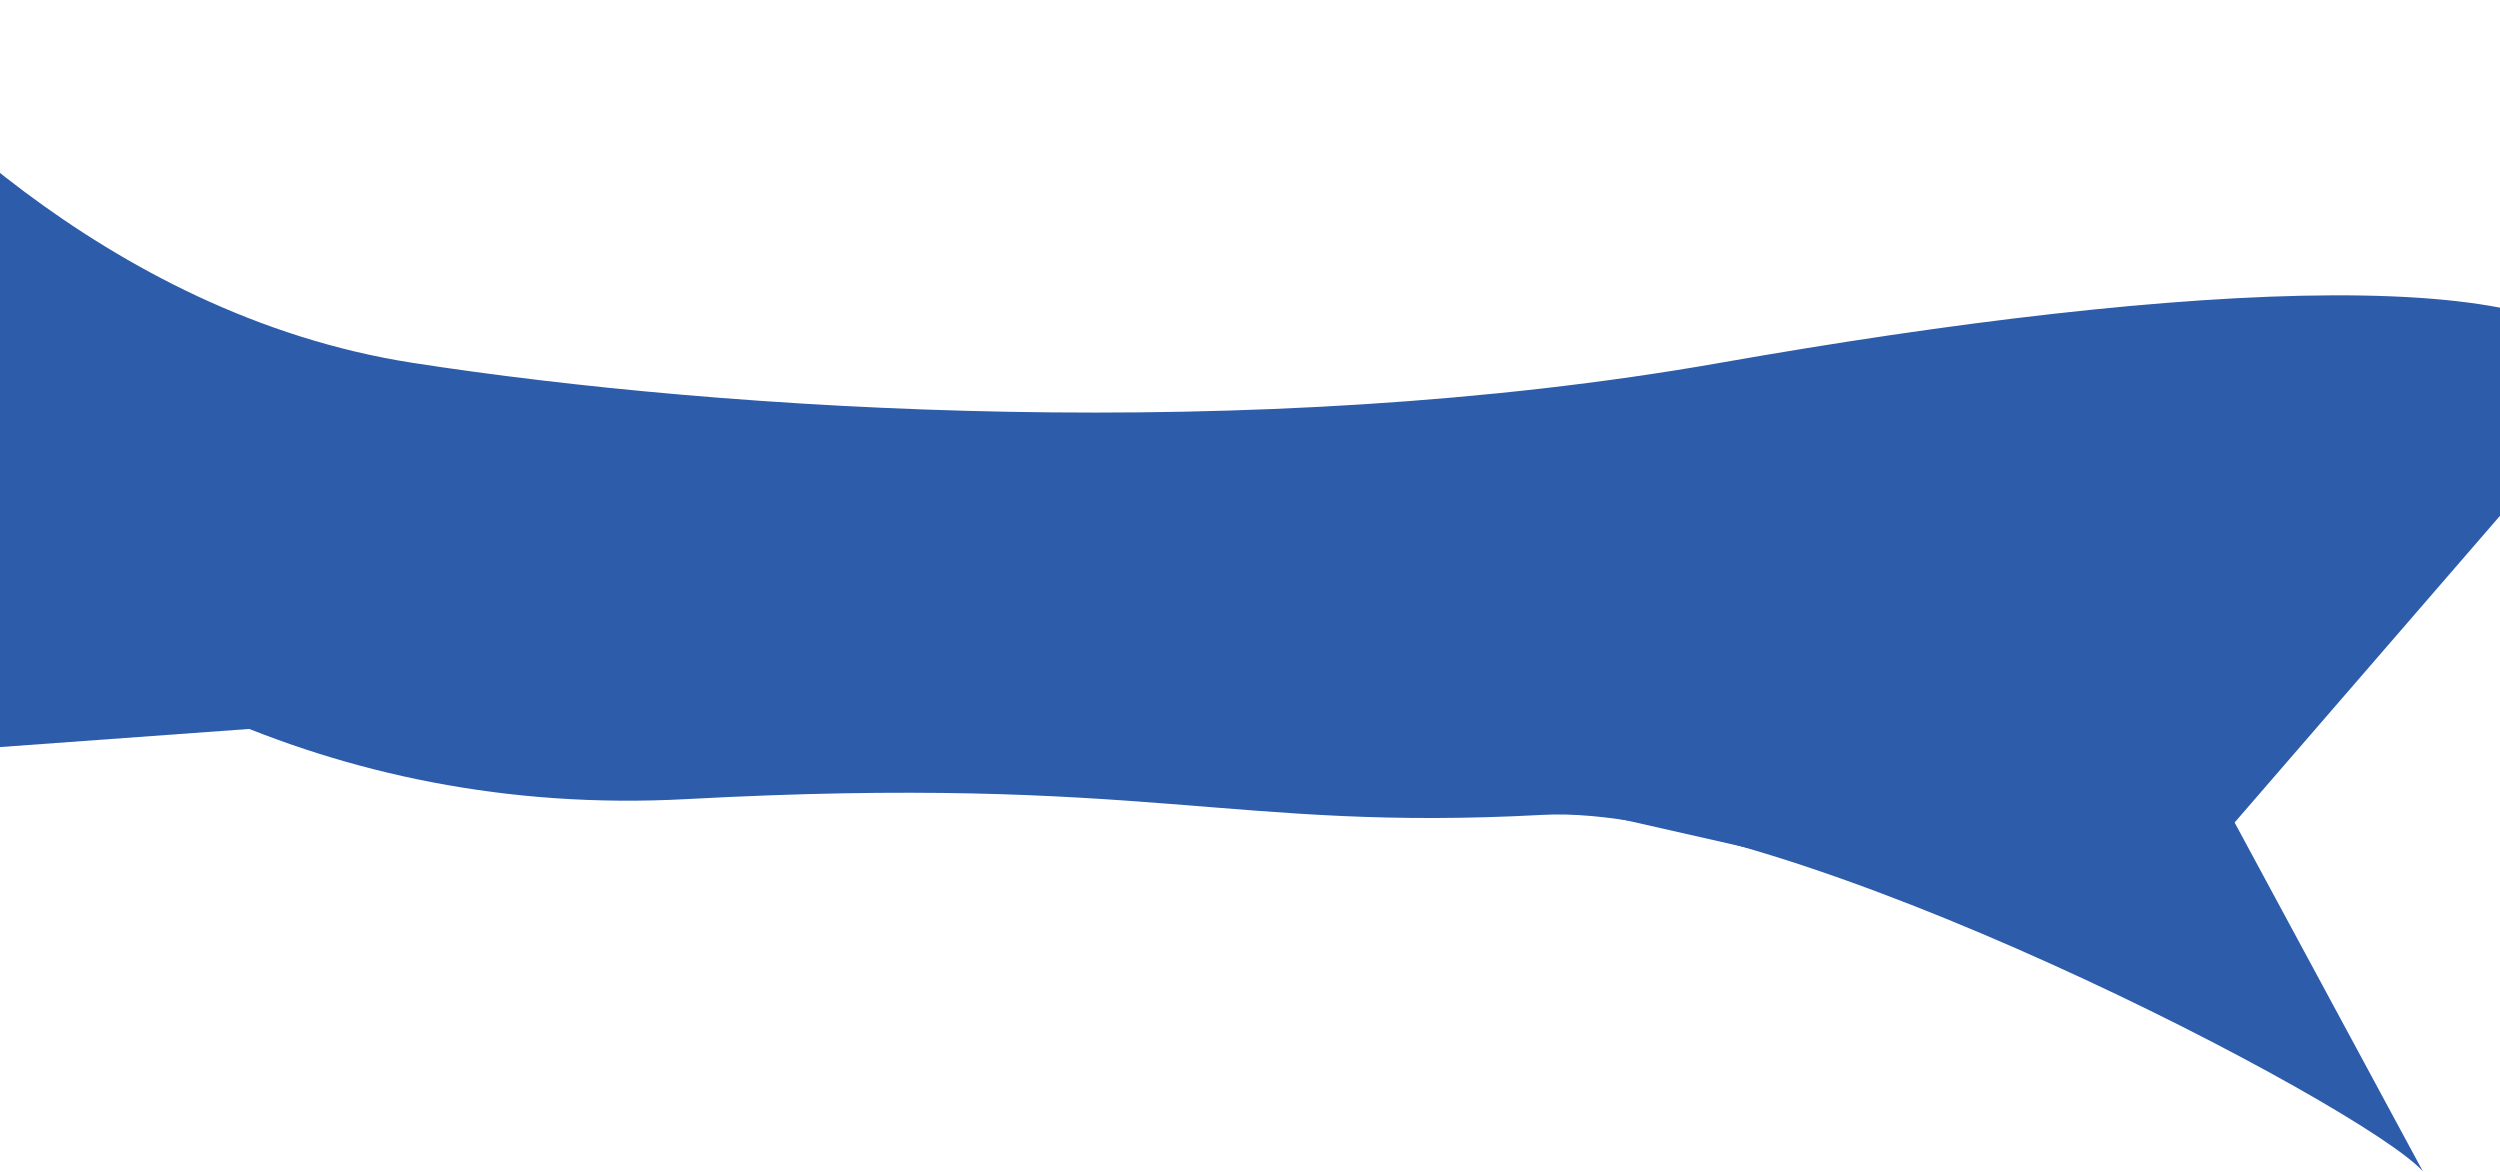 <svg width="1920" height="900" viewBox="0 0 1920 1155" fill="none" xmlns="http://www.w3.org/2000/svg">
<path d="M404.638 787.598C47.658 806.856 -219.688 645.489 -381.098 485.03L-147.962 647.424L1862.3 684.445L2116 1154.5C2058.61 1090.24 1484.66 790.396 1248.48 803.138C940.362 819.76 860.069 763.028 404.638 787.598Z" fill="#2D5CAB"/>
<path d="M1422.99 357.669C1883.5 276.5 2279.35 255.732 2308 374.299L1833.63 922.529L700.681 665.621L-367.043 743.207L-444.297 0.455C-386.419 73.779 -172.847 309.911 135 357.669C442.847 405.428 964.598 438.465 1422.99 357.669Z" fill="#2D5CAB"/>
</svg>
